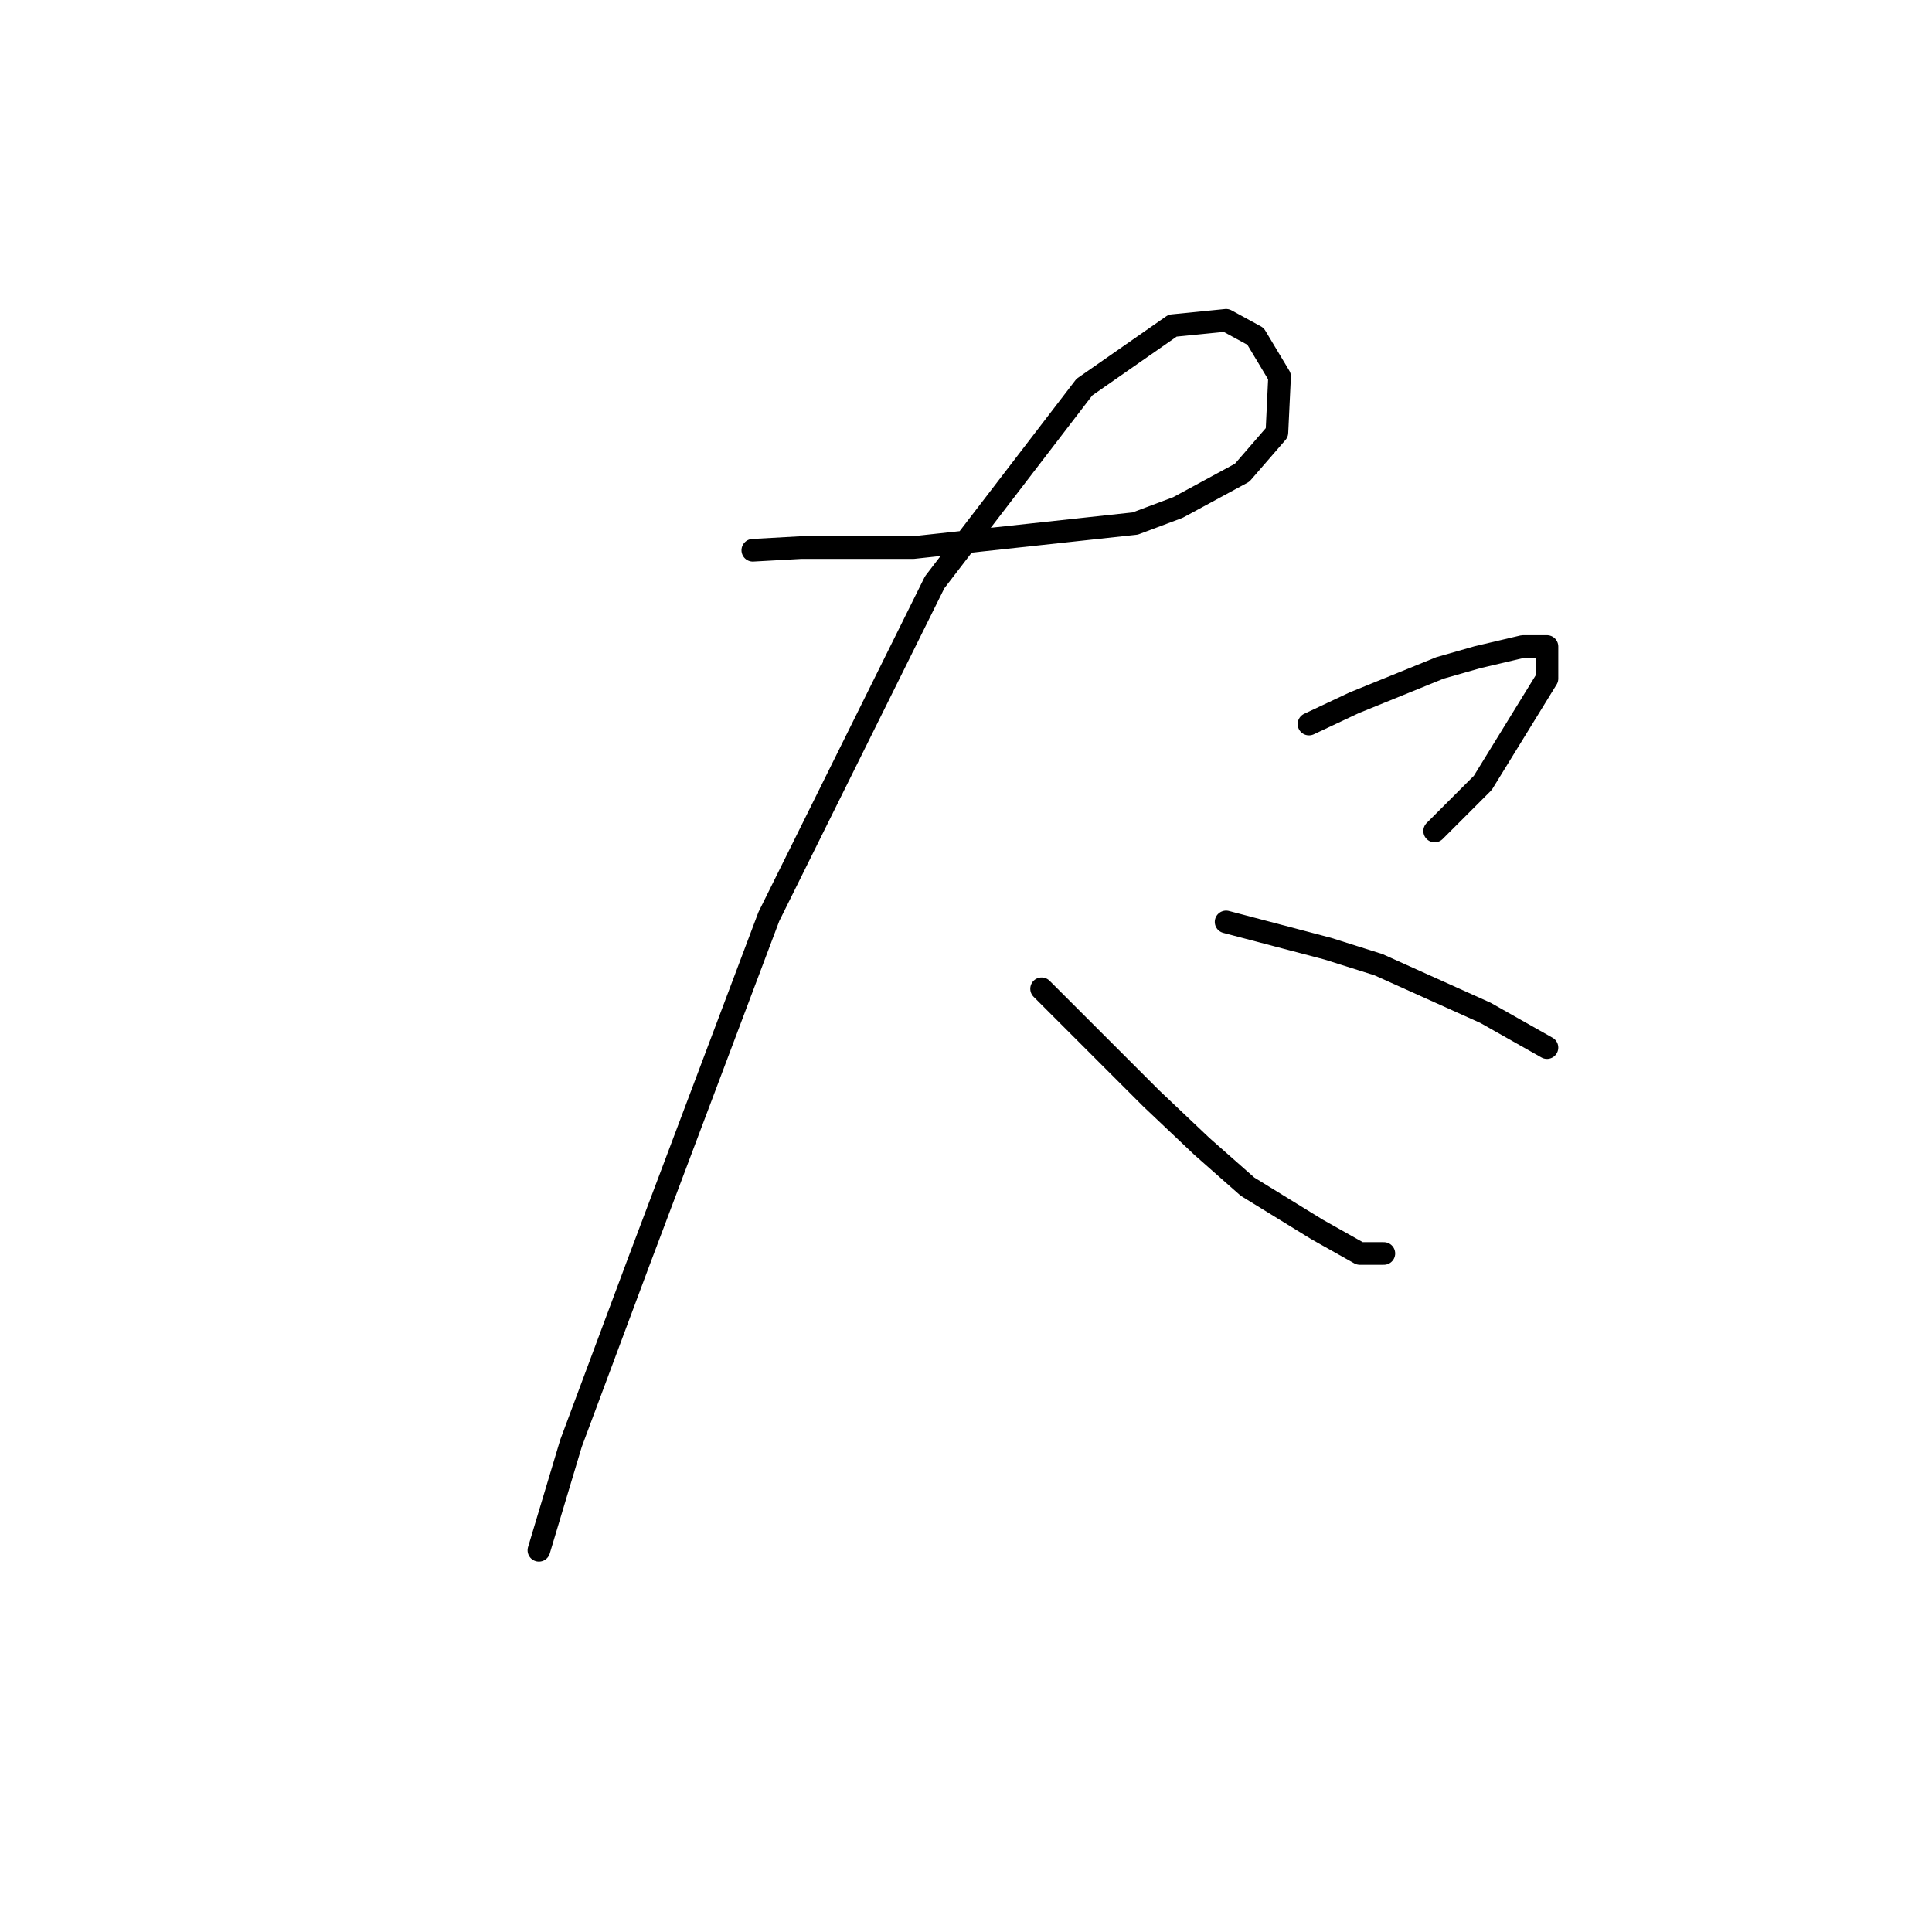 <?xml version="1.0" standalone="no"?>
    <svg width="256" height="256" xmlns="http://www.w3.org/2000/svg" version="1.1">
    <polyline stroke="black" stroke-width="3" stroke-linecap="round" fill="transparent" stroke-linejoin="round" points="99.752 72.911 106.129 72.556 121.01 72.556 150.417 69.368 156.086 67.242 164.59 62.636 169.196 57.321 169.55 49.881 166.361 44.566 162.464 42.44 155.378 43.149 143.686 51.298 123.845 77.162 101.878 121.45 84.517 167.51 75.659 191.249 71.407 205.421 71.407 205.421 " />
        <polyline stroke="black" stroke-width="3" stroke-linecap="round" fill="transparent" stroke-linejoin="round" points="138.017 131.017 145.457 138.457 152.543 145.543 159.275 151.921 165.298 157.235 174.51 162.904 180.179 166.093 183.368 166.093 183.368 166.093 " />
        <polyline stroke="black" stroke-width="3" stroke-linecap="round" fill="transparent" stroke-linejoin="round" points="173.447 95.941 179.47 93.106 190.808 88.5 195.768 87.083 201.792 85.666 204.98 85.666 204.98 89.917 196.477 103.735 190.1 110.113 190.1 110.113 " />
        <polyline stroke="black" stroke-width="3" stroke-linecap="round" fill="transparent" stroke-linejoin="round" points="162.464 122.159 169.196 123.931 175.927 125.702 182.659 127.828 196.831 134.205 204.98 138.811 204.98 138.811 " />
        </svg>